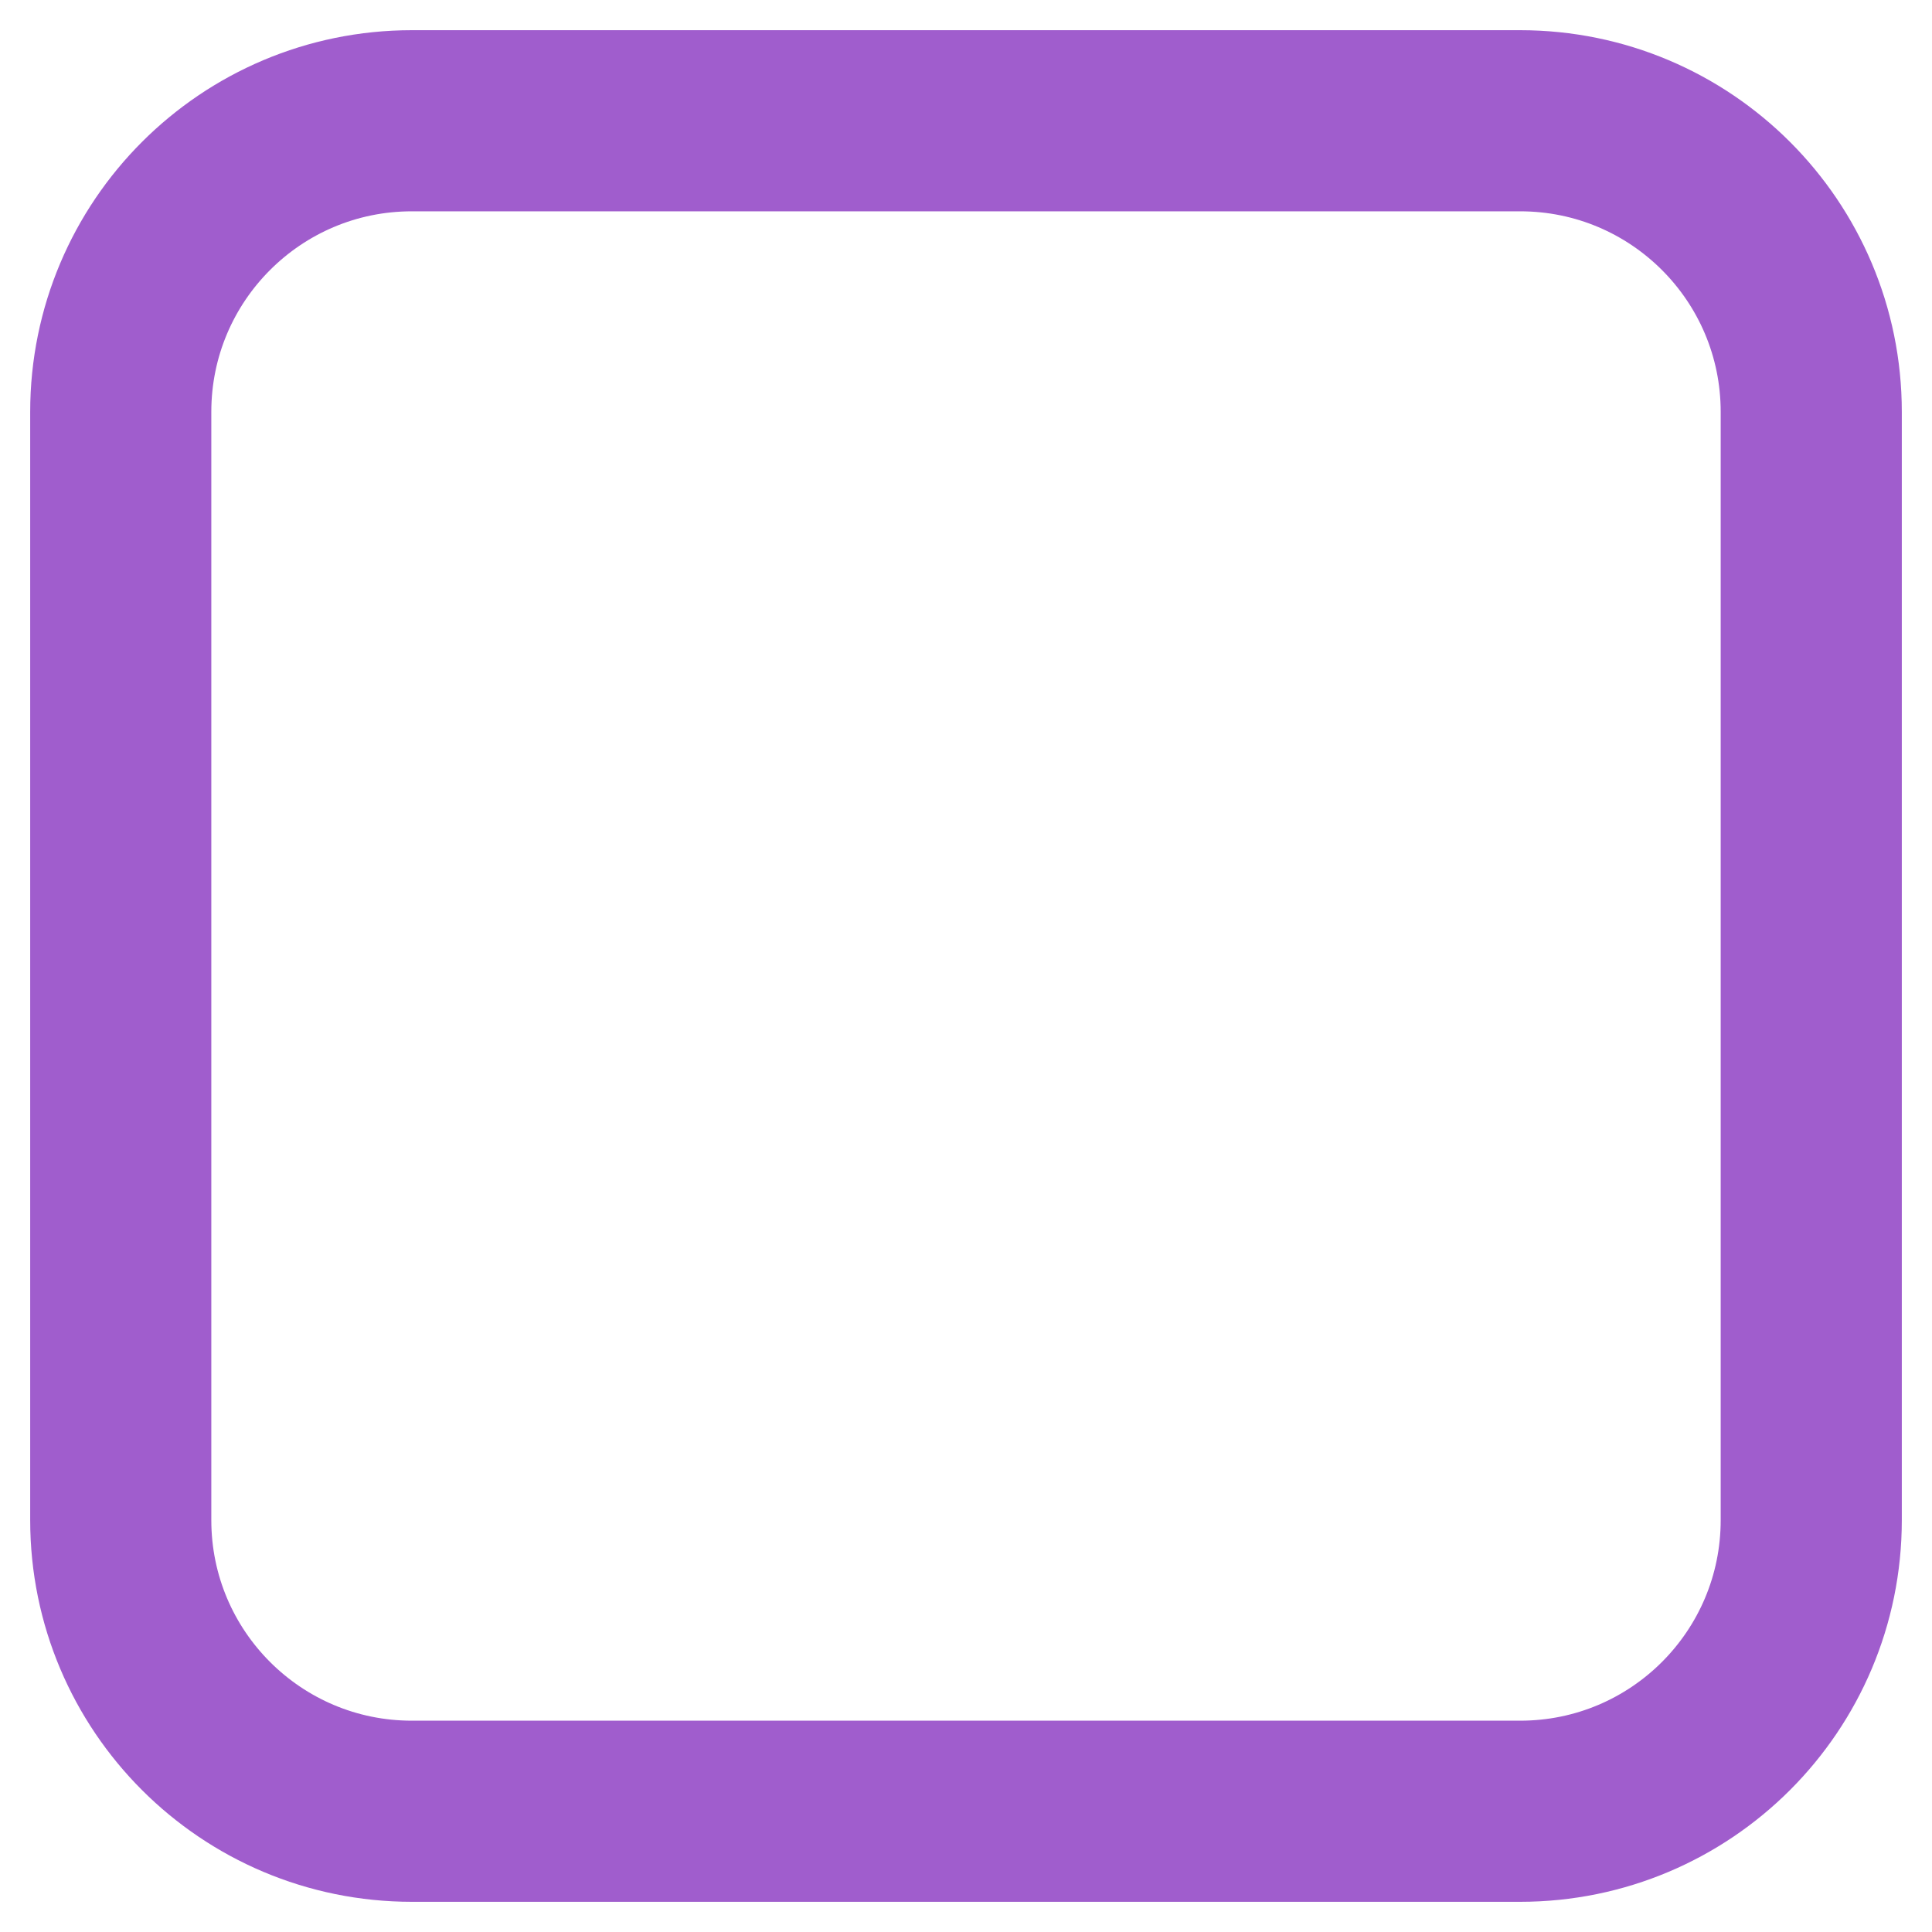 <svg width="16" height="16" viewBox="0 0 16 16" fill="none" xmlns="http://www.w3.org/2000/svg">
<path d="M12.589 1H3.411C2.079 1 1 2.079 1 3.411V12.589C1 13.921 2.079 15 3.411 15H12.589C13.921 15 15 13.921 15 12.589V3.411C15 2.079 13.921 1 12.589 1Z" stroke="#A05DCD" stroke-width="1.5"/>
</svg>
